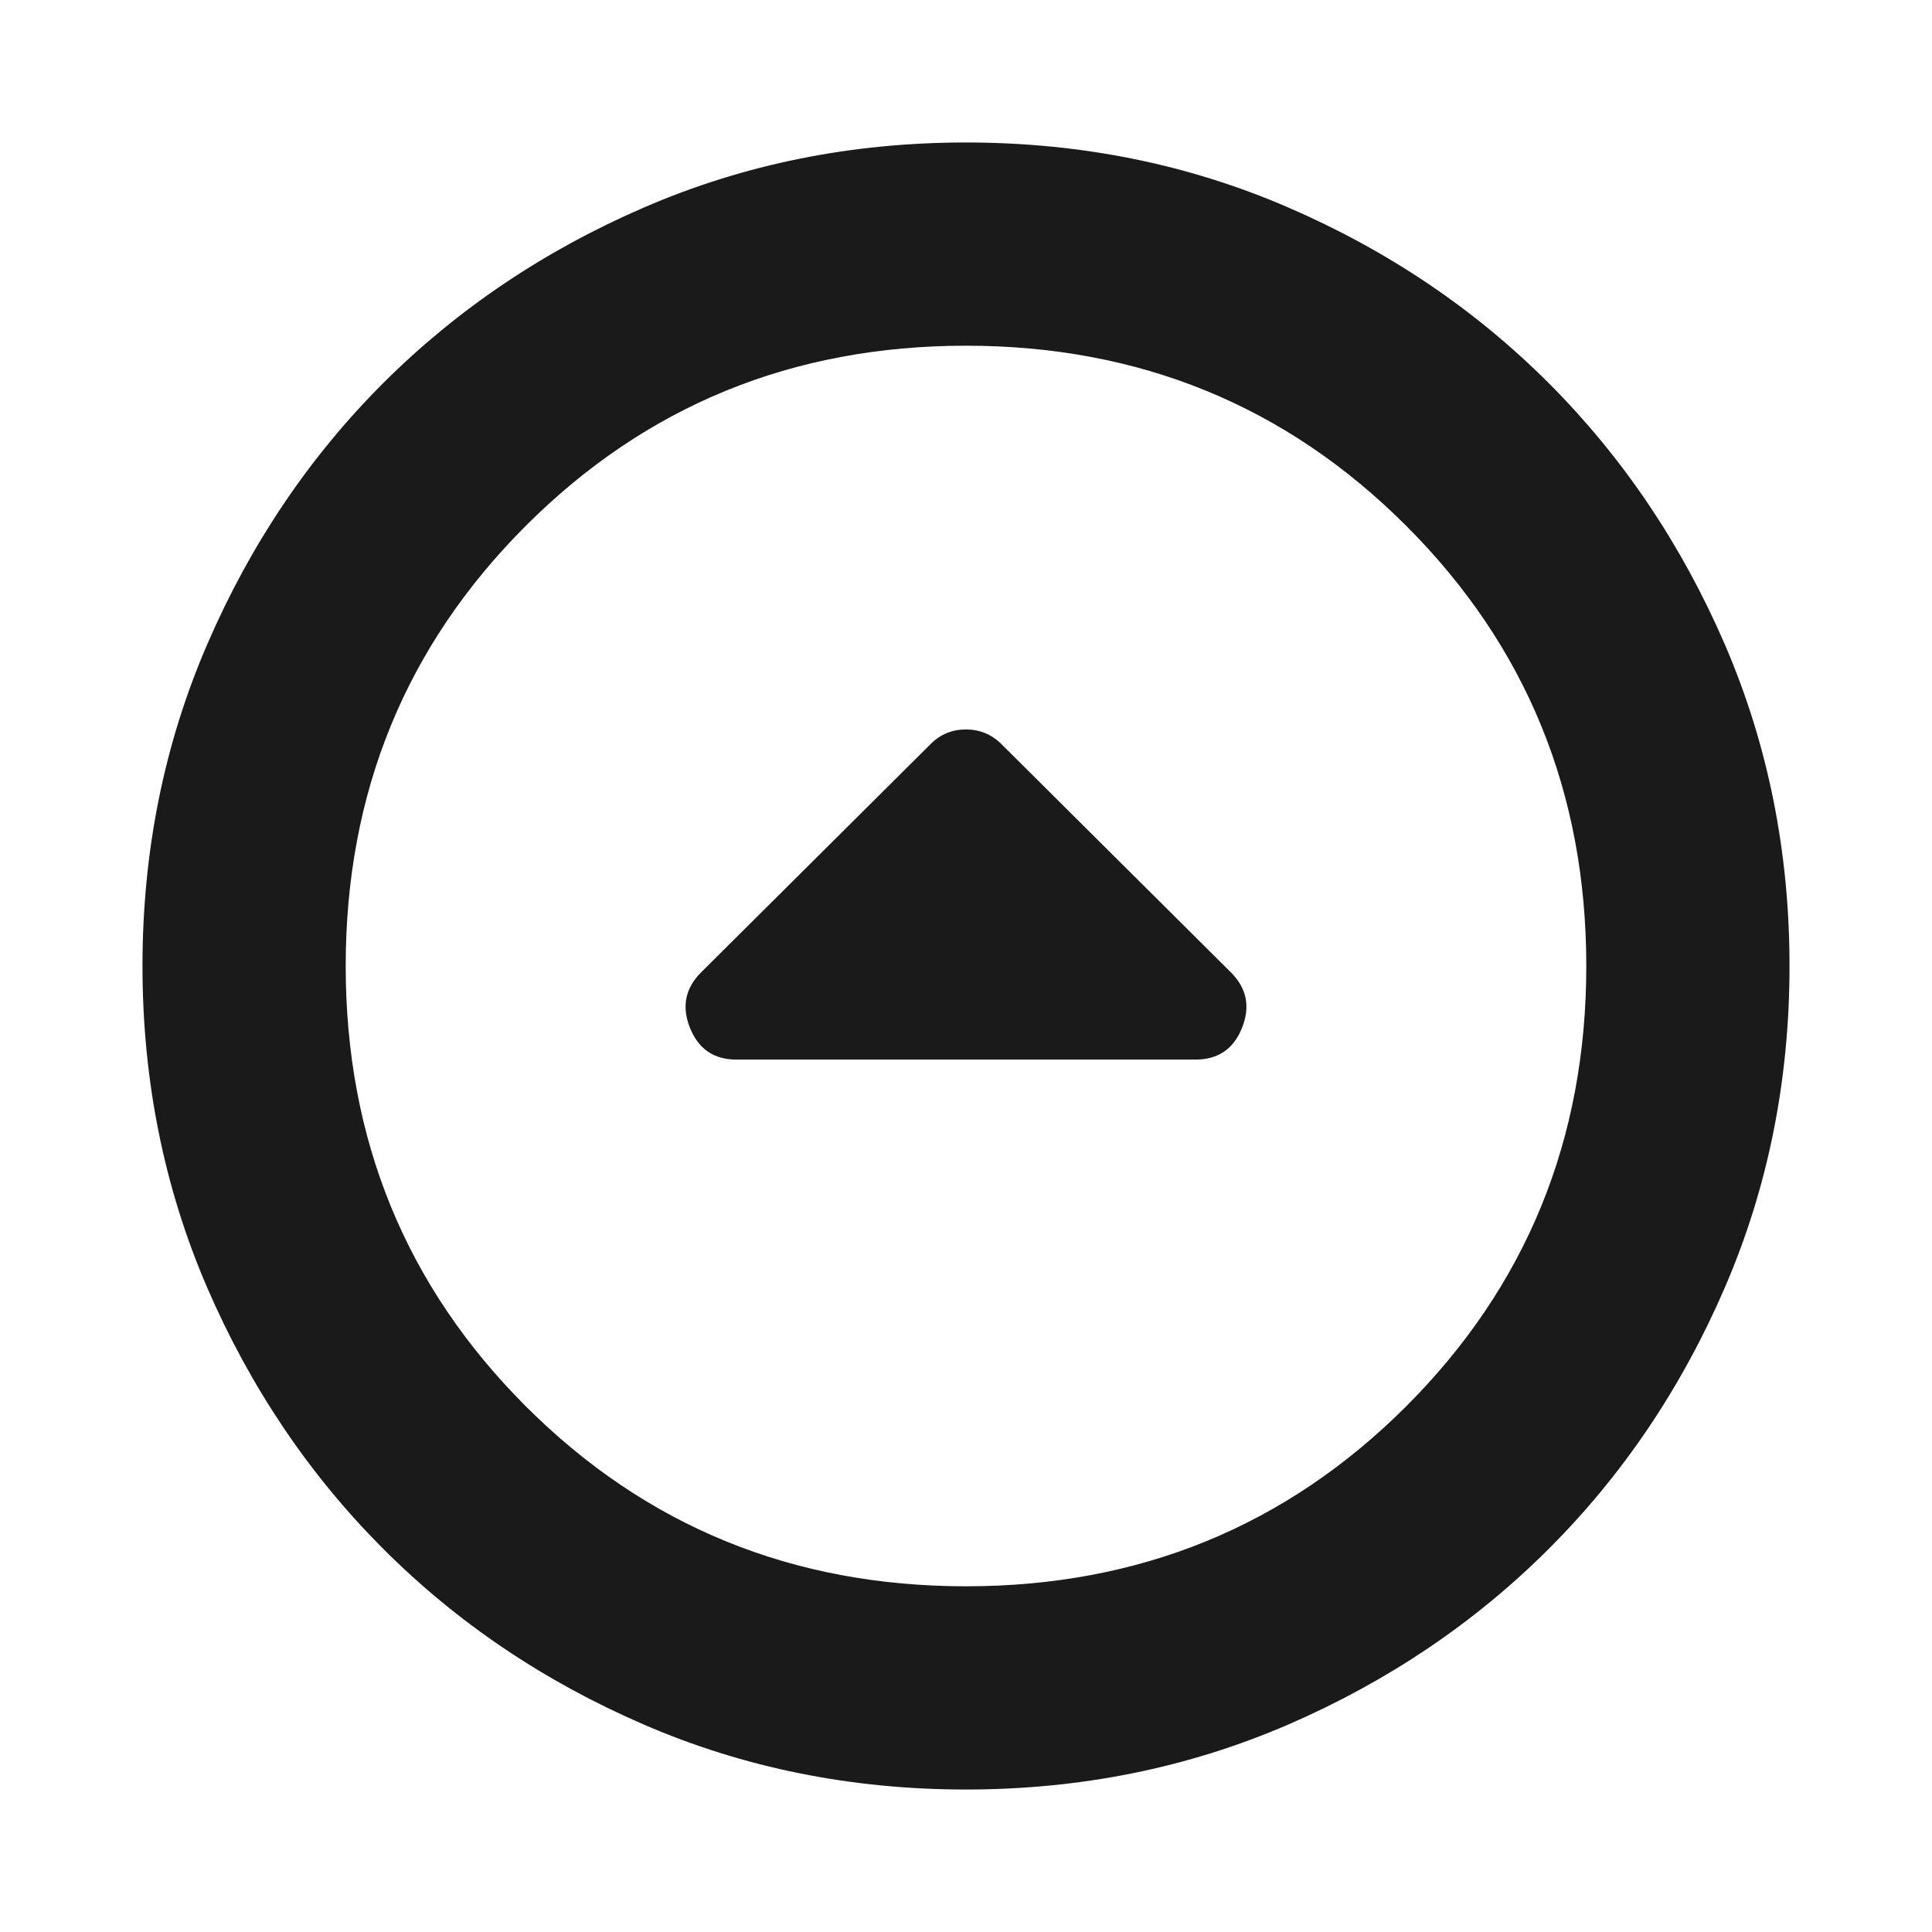 <svg width="16" height="16" viewBox="0 0 16 16" fill="none" xmlns="http://www.w3.org/2000/svg">
<g id="arrow_drop_down_circle">
<mask id="mask0_71_929" style="mask-type:alpha" maskUnits="userSpaceOnUse" x="0" y="0" width="16" height="16">
<rect id="Bounding box" x="16" y="16" width="16" height="16" transform="rotate(-180 16 16)" fill="#D9D9D9"/>
</mask>
<g mask="url(#mask0_71_929)">
<path id="arrow_drop_down_circle_2" d="M8.292 6.161C8.211 6.081 8.113 6.041 7.999 6.041C7.885 6.041 7.788 6.081 7.708 6.161L5.806 8.053C5.675 8.184 5.644 8.337 5.714 8.512C5.784 8.687 5.912 8.775 6.098 8.775H9.901C10.088 8.775 10.216 8.687 10.286 8.512C10.356 8.337 10.325 8.184 10.194 8.053L8.292 6.161ZM8 1.18C8.949 1.18 9.838 1.359 10.666 1.717C11.494 2.075 12.215 2.561 12.828 3.175C13.44 3.788 13.926 4.509 14.284 5.336C14.641 6.164 14.82 7.052 14.82 8C14.82 8.949 14.641 9.838 14.283 10.666C13.925 11.494 13.439 12.215 12.825 12.828C12.212 13.44 11.491 13.926 10.664 14.284C9.836 14.641 8.948 14.82 8 14.82C7.051 14.82 6.162 14.641 5.334 14.283C4.506 13.925 3.785 13.439 3.172 12.825C2.56 12.212 2.074 11.491 1.716 10.664C1.359 9.836 1.18 8.948 1.18 8C1.18 7.051 1.359 6.162 1.717 5.334C2.075 4.506 2.561 3.785 3.174 3.172C3.788 2.56 4.509 2.074 5.336 1.717C6.164 1.359 7.052 1.18 8 1.18ZM8 2.863C6.564 2.863 5.349 3.36 4.354 4.355C3.36 5.349 2.863 6.564 2.863 8C2.863 9.436 3.36 10.651 4.354 11.646C5.349 12.64 6.564 13.137 8 13.137C9.436 13.137 10.651 12.64 11.646 11.646C12.64 10.651 13.137 9.436 13.137 8C13.137 6.564 12.64 5.349 11.646 4.355C10.651 3.36 9.436 2.863 8 2.863Z" fill="#1A1A1A"/>
</g>
</g>
</svg>
